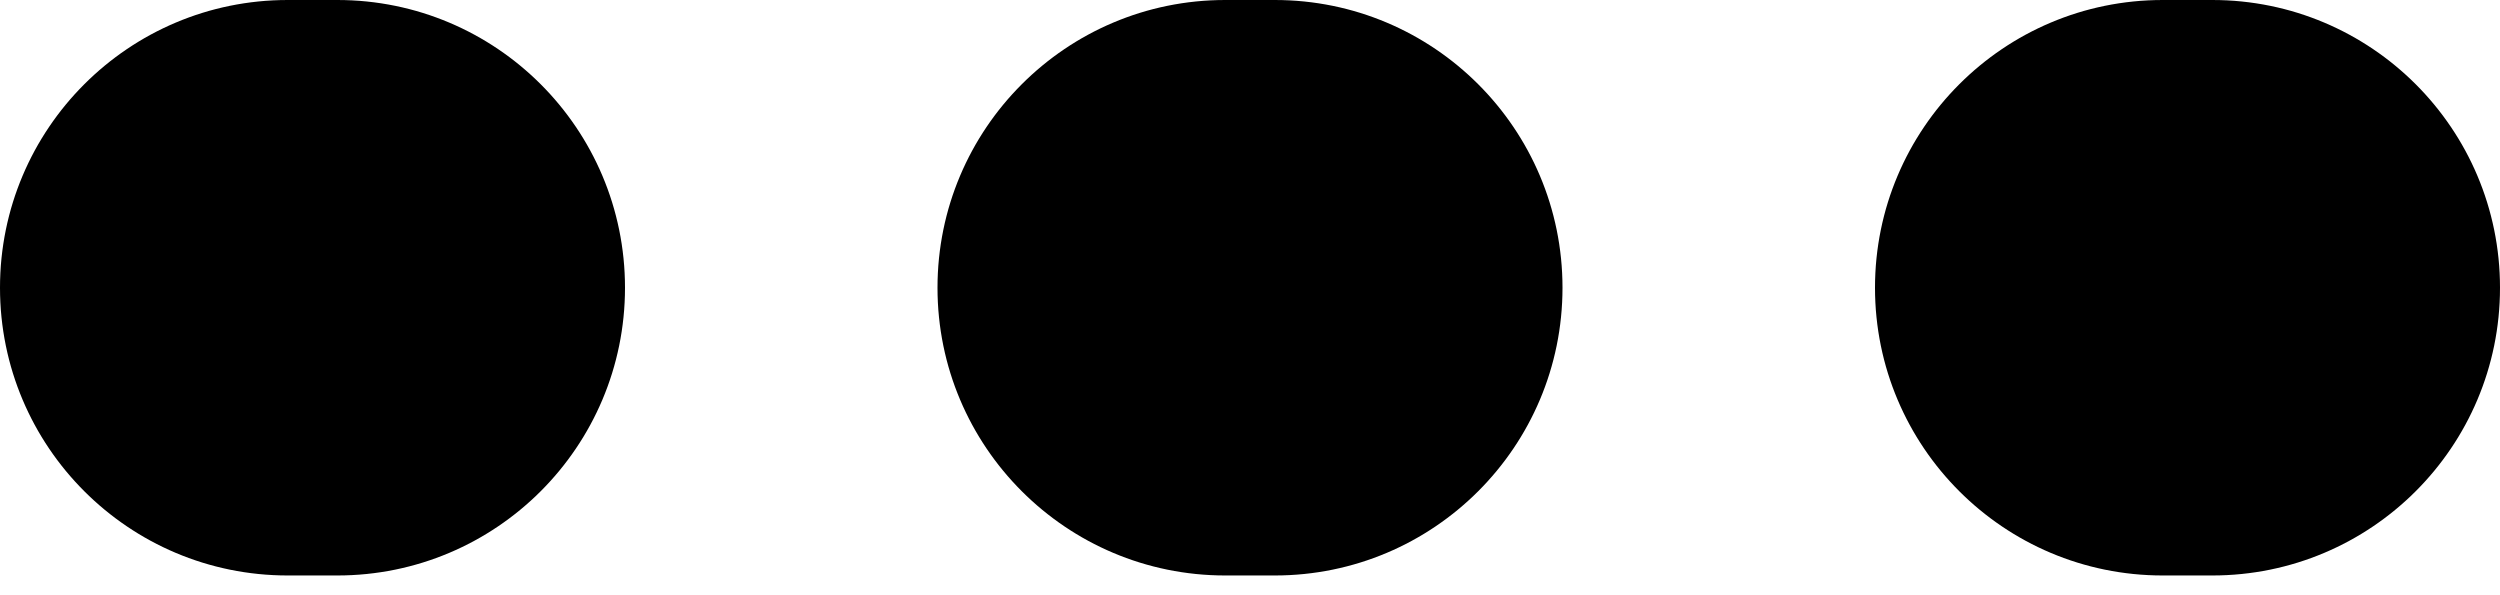 <svg width="21" height="5" viewBox="0 0 21 5" fill="none" xmlns="http://www.w3.org/2000/svg">
<path d="M2.417 0C1.082 0 0 1.082 0 2.417C0 3.752 1.082 4.834 2.417 4.834H2.833C4.168 4.834 5.25 3.752 5.25 2.417C5.25 1.082 4.168 0 2.833 0H2.417ZM10.292 0C8.957 0 7.875 1.082 7.875 2.417C7.875 3.752 8.957 4.834 10.292 4.834H10.708C12.043 4.834 13.125 3.752 13.125 2.417C13.125 1.082 12.043 0 10.708 0H10.292ZM18.167 0C16.832 0 15.75 1.082 15.75 2.417C15.75 3.752 16.832 4.834 18.167 4.834H18.583C19.918 4.834 21 3.752 21 2.417C21 1.082 19.918 0 18.583 0H18.167Z" fill="black"/>
</svg>
